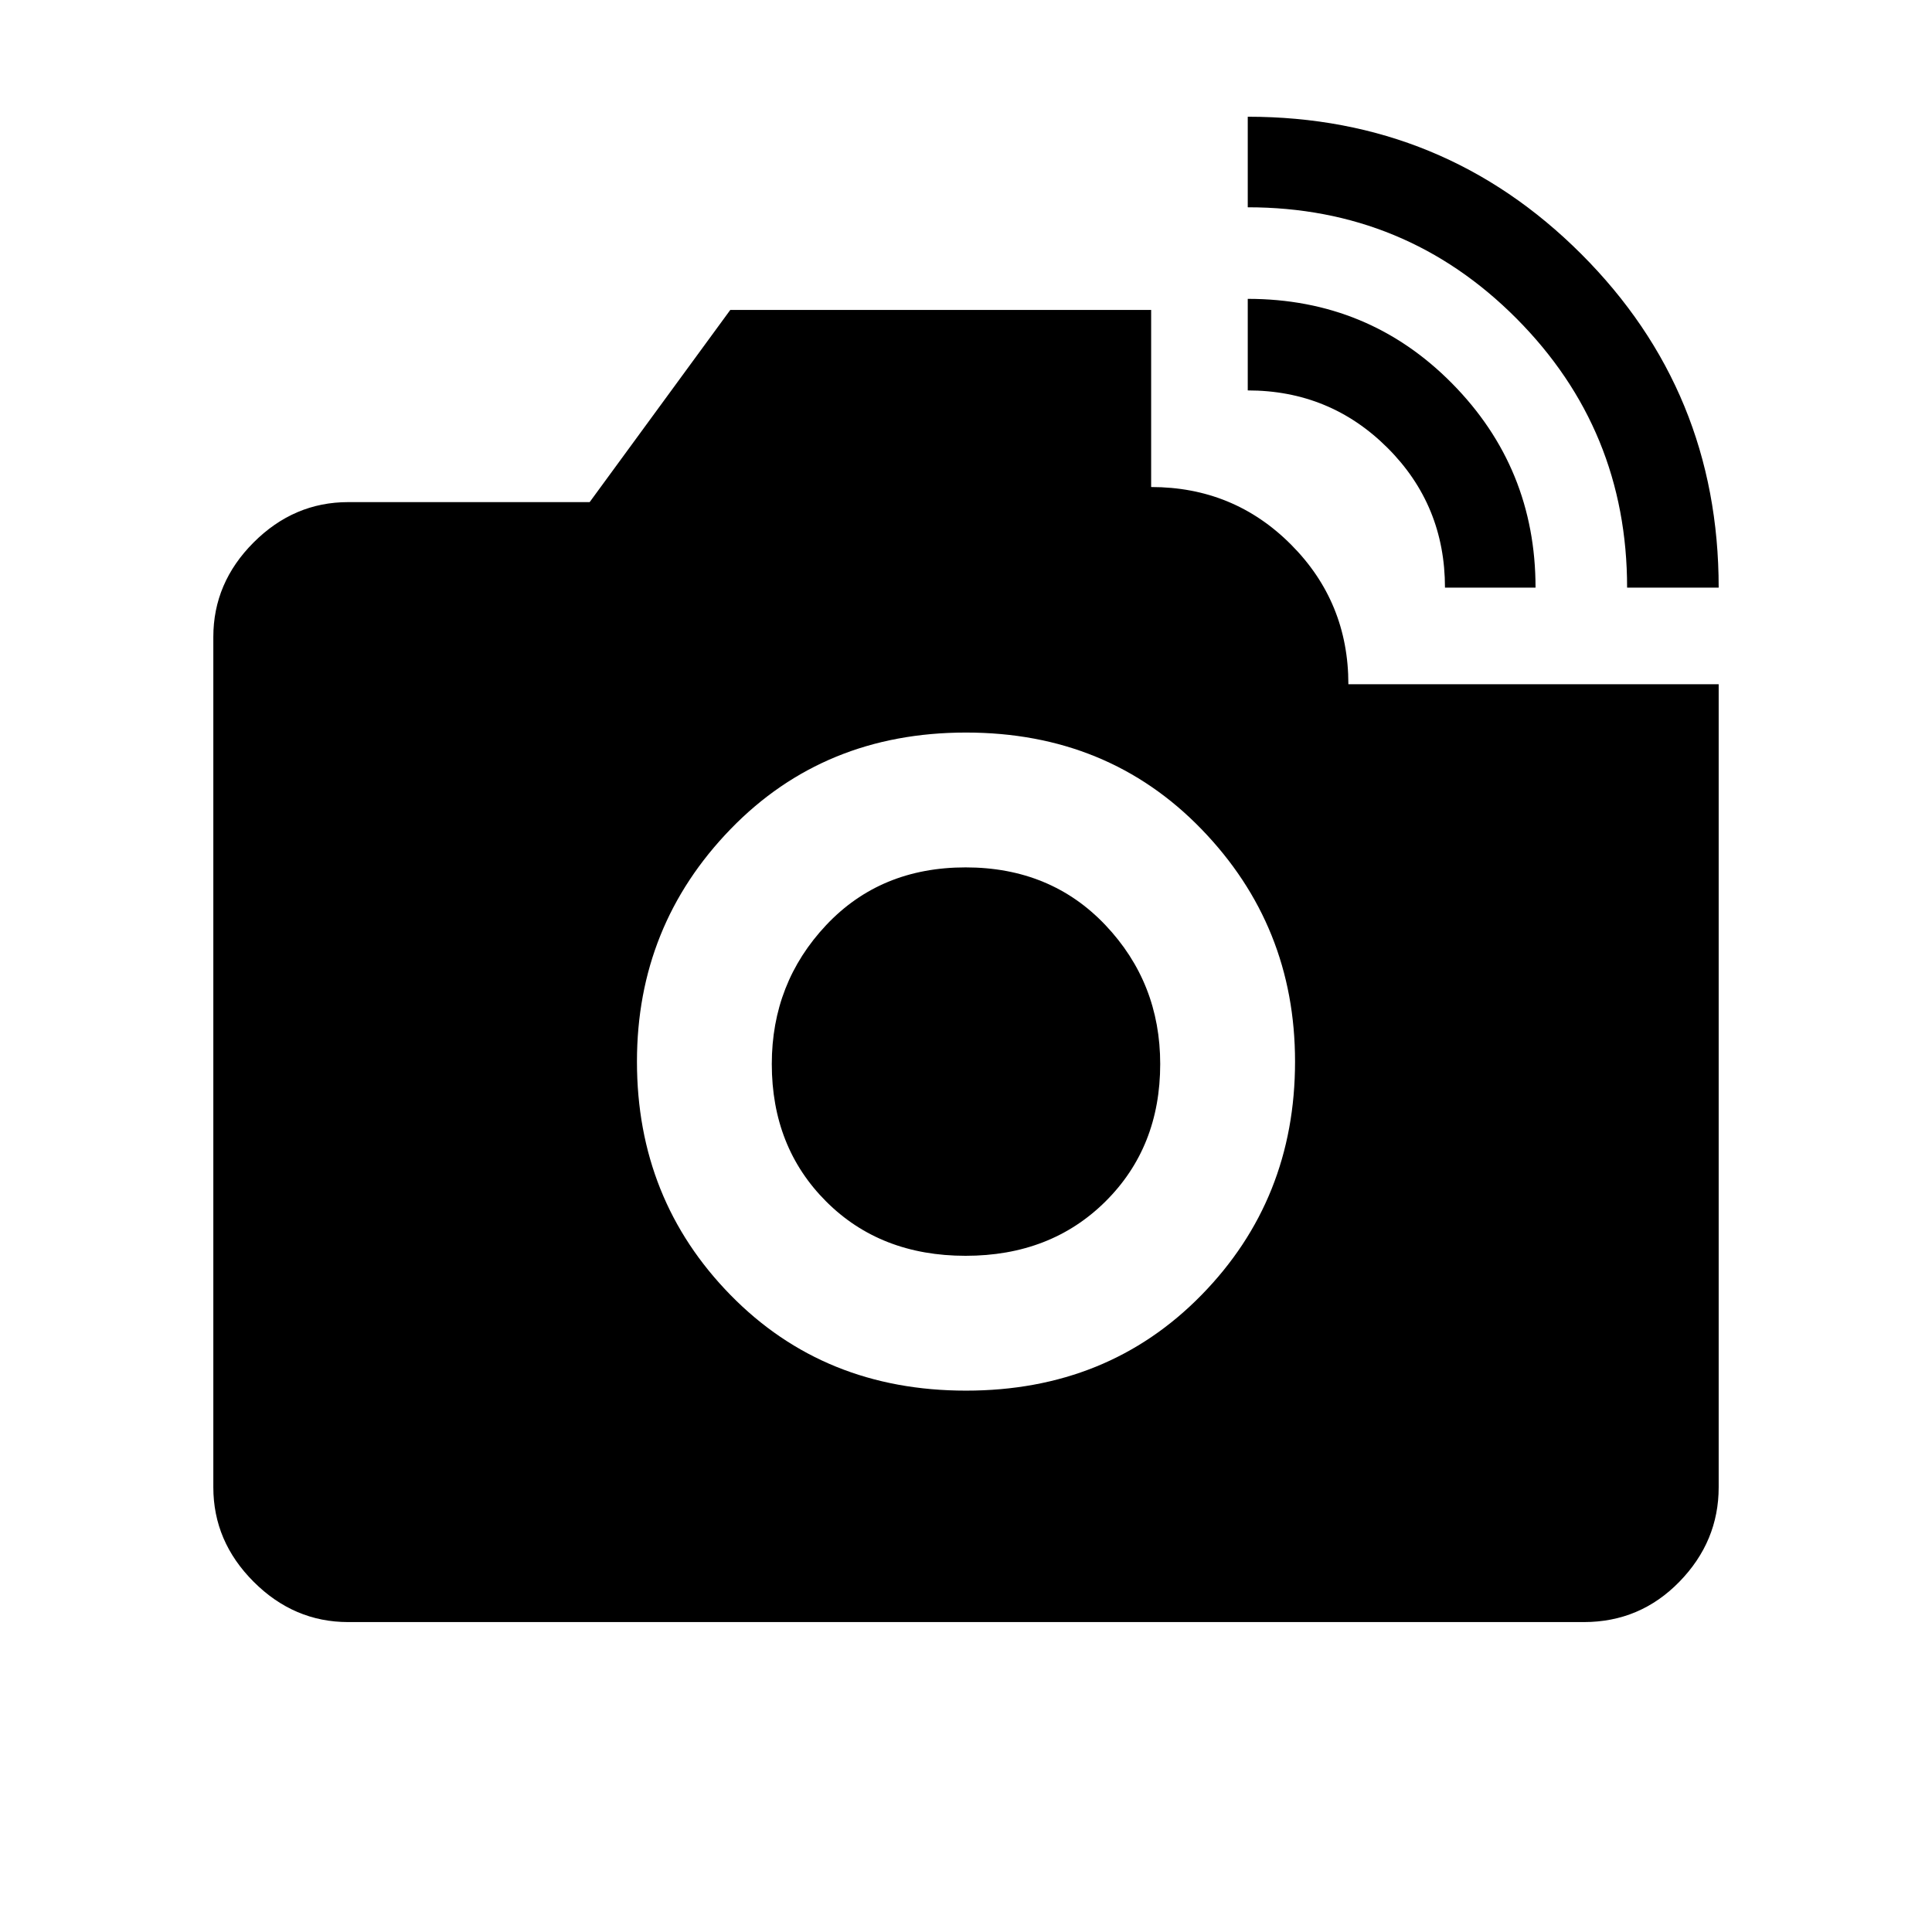 <svg xmlns="http://www.w3.org/2000/svg" height="20" viewBox="0 -960 960 960" width="20"><path d="M808.5-668q0-78.5-54.98-133.75Q698.53-857 620-857v-45q97.5 0 165.75 68.25T854-668h-45.5Zm-90.5 0q0-41-28.59-69.5Q660.83-766 620-766v-45.5q60 0 101.5 42T763-668h-45ZM480-269q70.5 0 117-47.5t46.5-116q0-67.5-46.5-115.5t-117-48q-70.5 0-117 48t-46.5 115.5q0 68.5 46.5 116T480-269Zm-.2-67q-42.3 0-69.3-27t-27-68.3q0-40.29 27-69 27-28.7 69.3-28.7 42.29 0 69.5 28.7 27.2 28.71 27.2 69 0 41.3-27.2 68.3-27.21 27-69.5 27ZM173-154q-26.94 0-46.97-20.03Q106-194.06 106-221v-422.5q0-26.94 20.03-46.97Q146.06-710.5 173-710.5h120l69.88-95.5H572v88q41 0 69.5 28.59Q670-660.83 670-620h184v399q0 26.94-19.53 46.97Q814.94-154 787-154H173Z"/></svg>